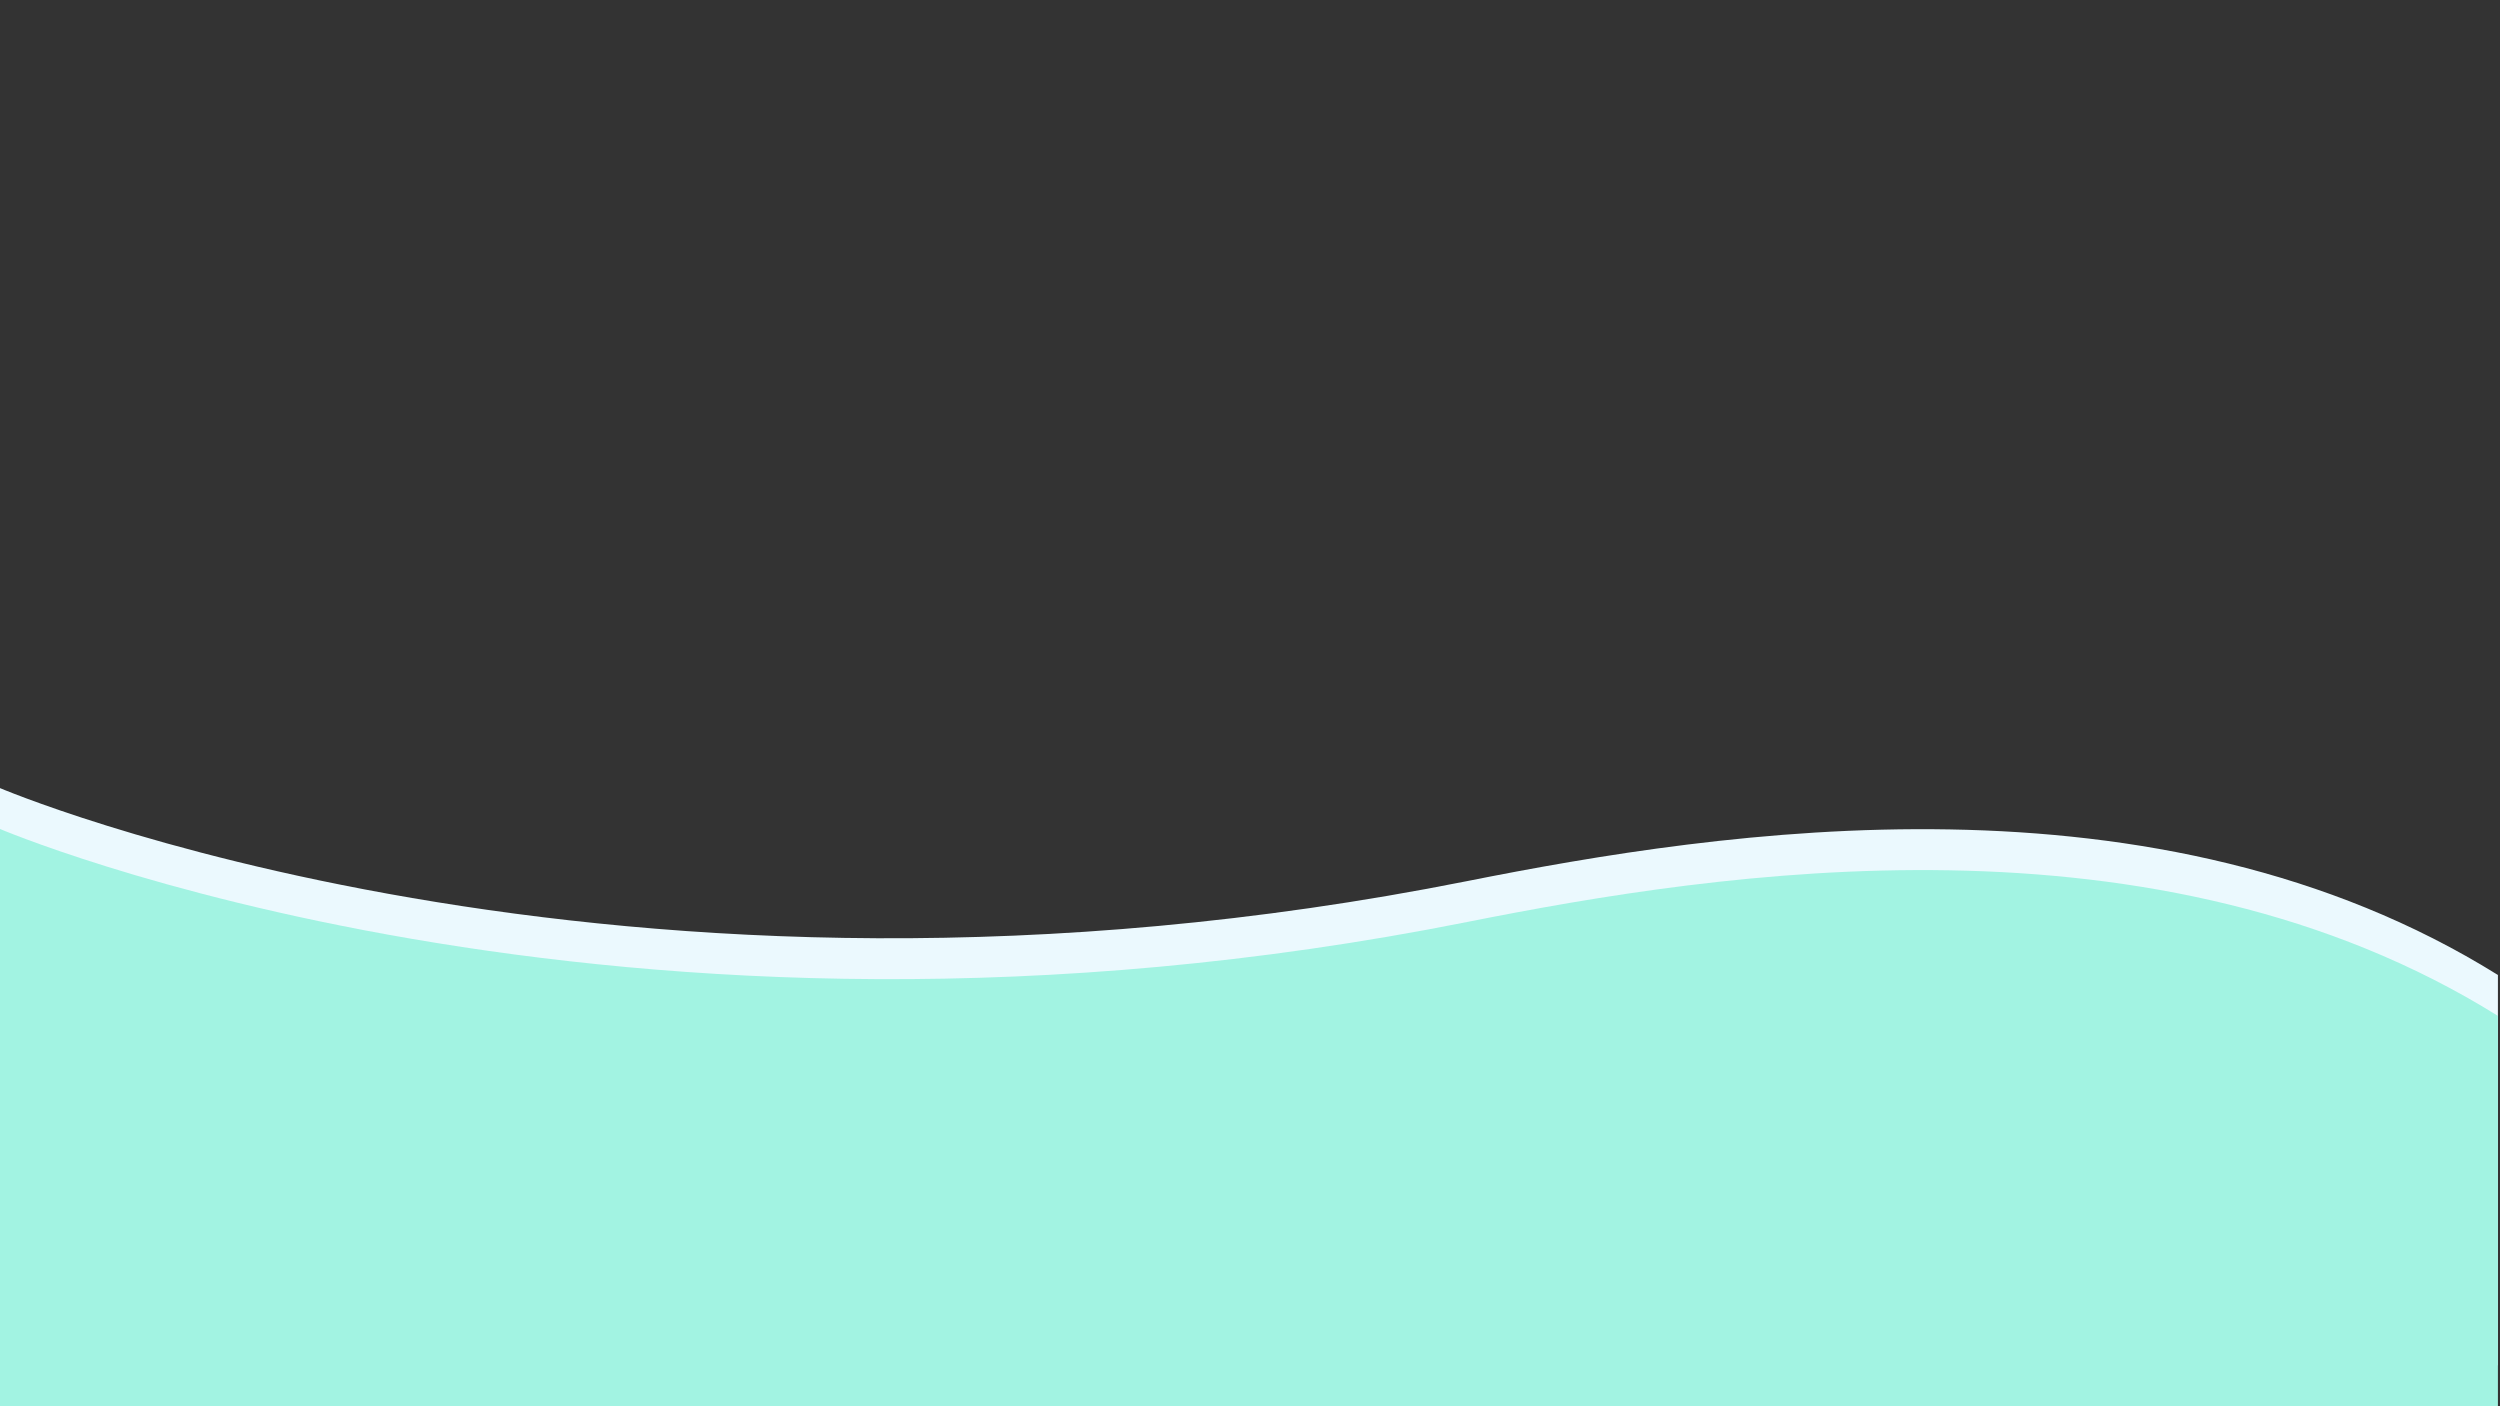 <?xml version="1.0" encoding="utf-8"?>
<!-- Generator: Adobe Illustrator 24.0.0, SVG Export Plug-In . SVG Version: 6.00 Build 0)  -->
<svg version="1.1" id="Layer_1" xmlns="http://www.w3.org/2000/svg" xmlns:xlink="http://www.w3.org/1999/xlink" x="0px" y="0px"
	 viewBox="0 0 1920 1080" style="enable-background:new 0 0 1920 1080;" xml:space="preserve">
<rect x="0" y="0" width="1920" height="1080" fill="#333333" stroke="none"/>
<style type="text/css">
	.st0{fill:#EBF9FE;}
	.st1{fill:#A2F3E2;}
</style>
<path class="st0" d="M-1.6,604.6c0,0,472,202.8,1128.3,72.1c194.9-38.8,529.9-91.1,791.7,72.1v299.8H-1.6V604.6z"/>
<title>wave1</title>
<path class="st1" d="M-1.6,636c0,0,472,202.8,1128.3,72.1c194.9-38.8,529.9-91.1,791.7,72.1V1080H-1.6V636z"/>
</svg>
